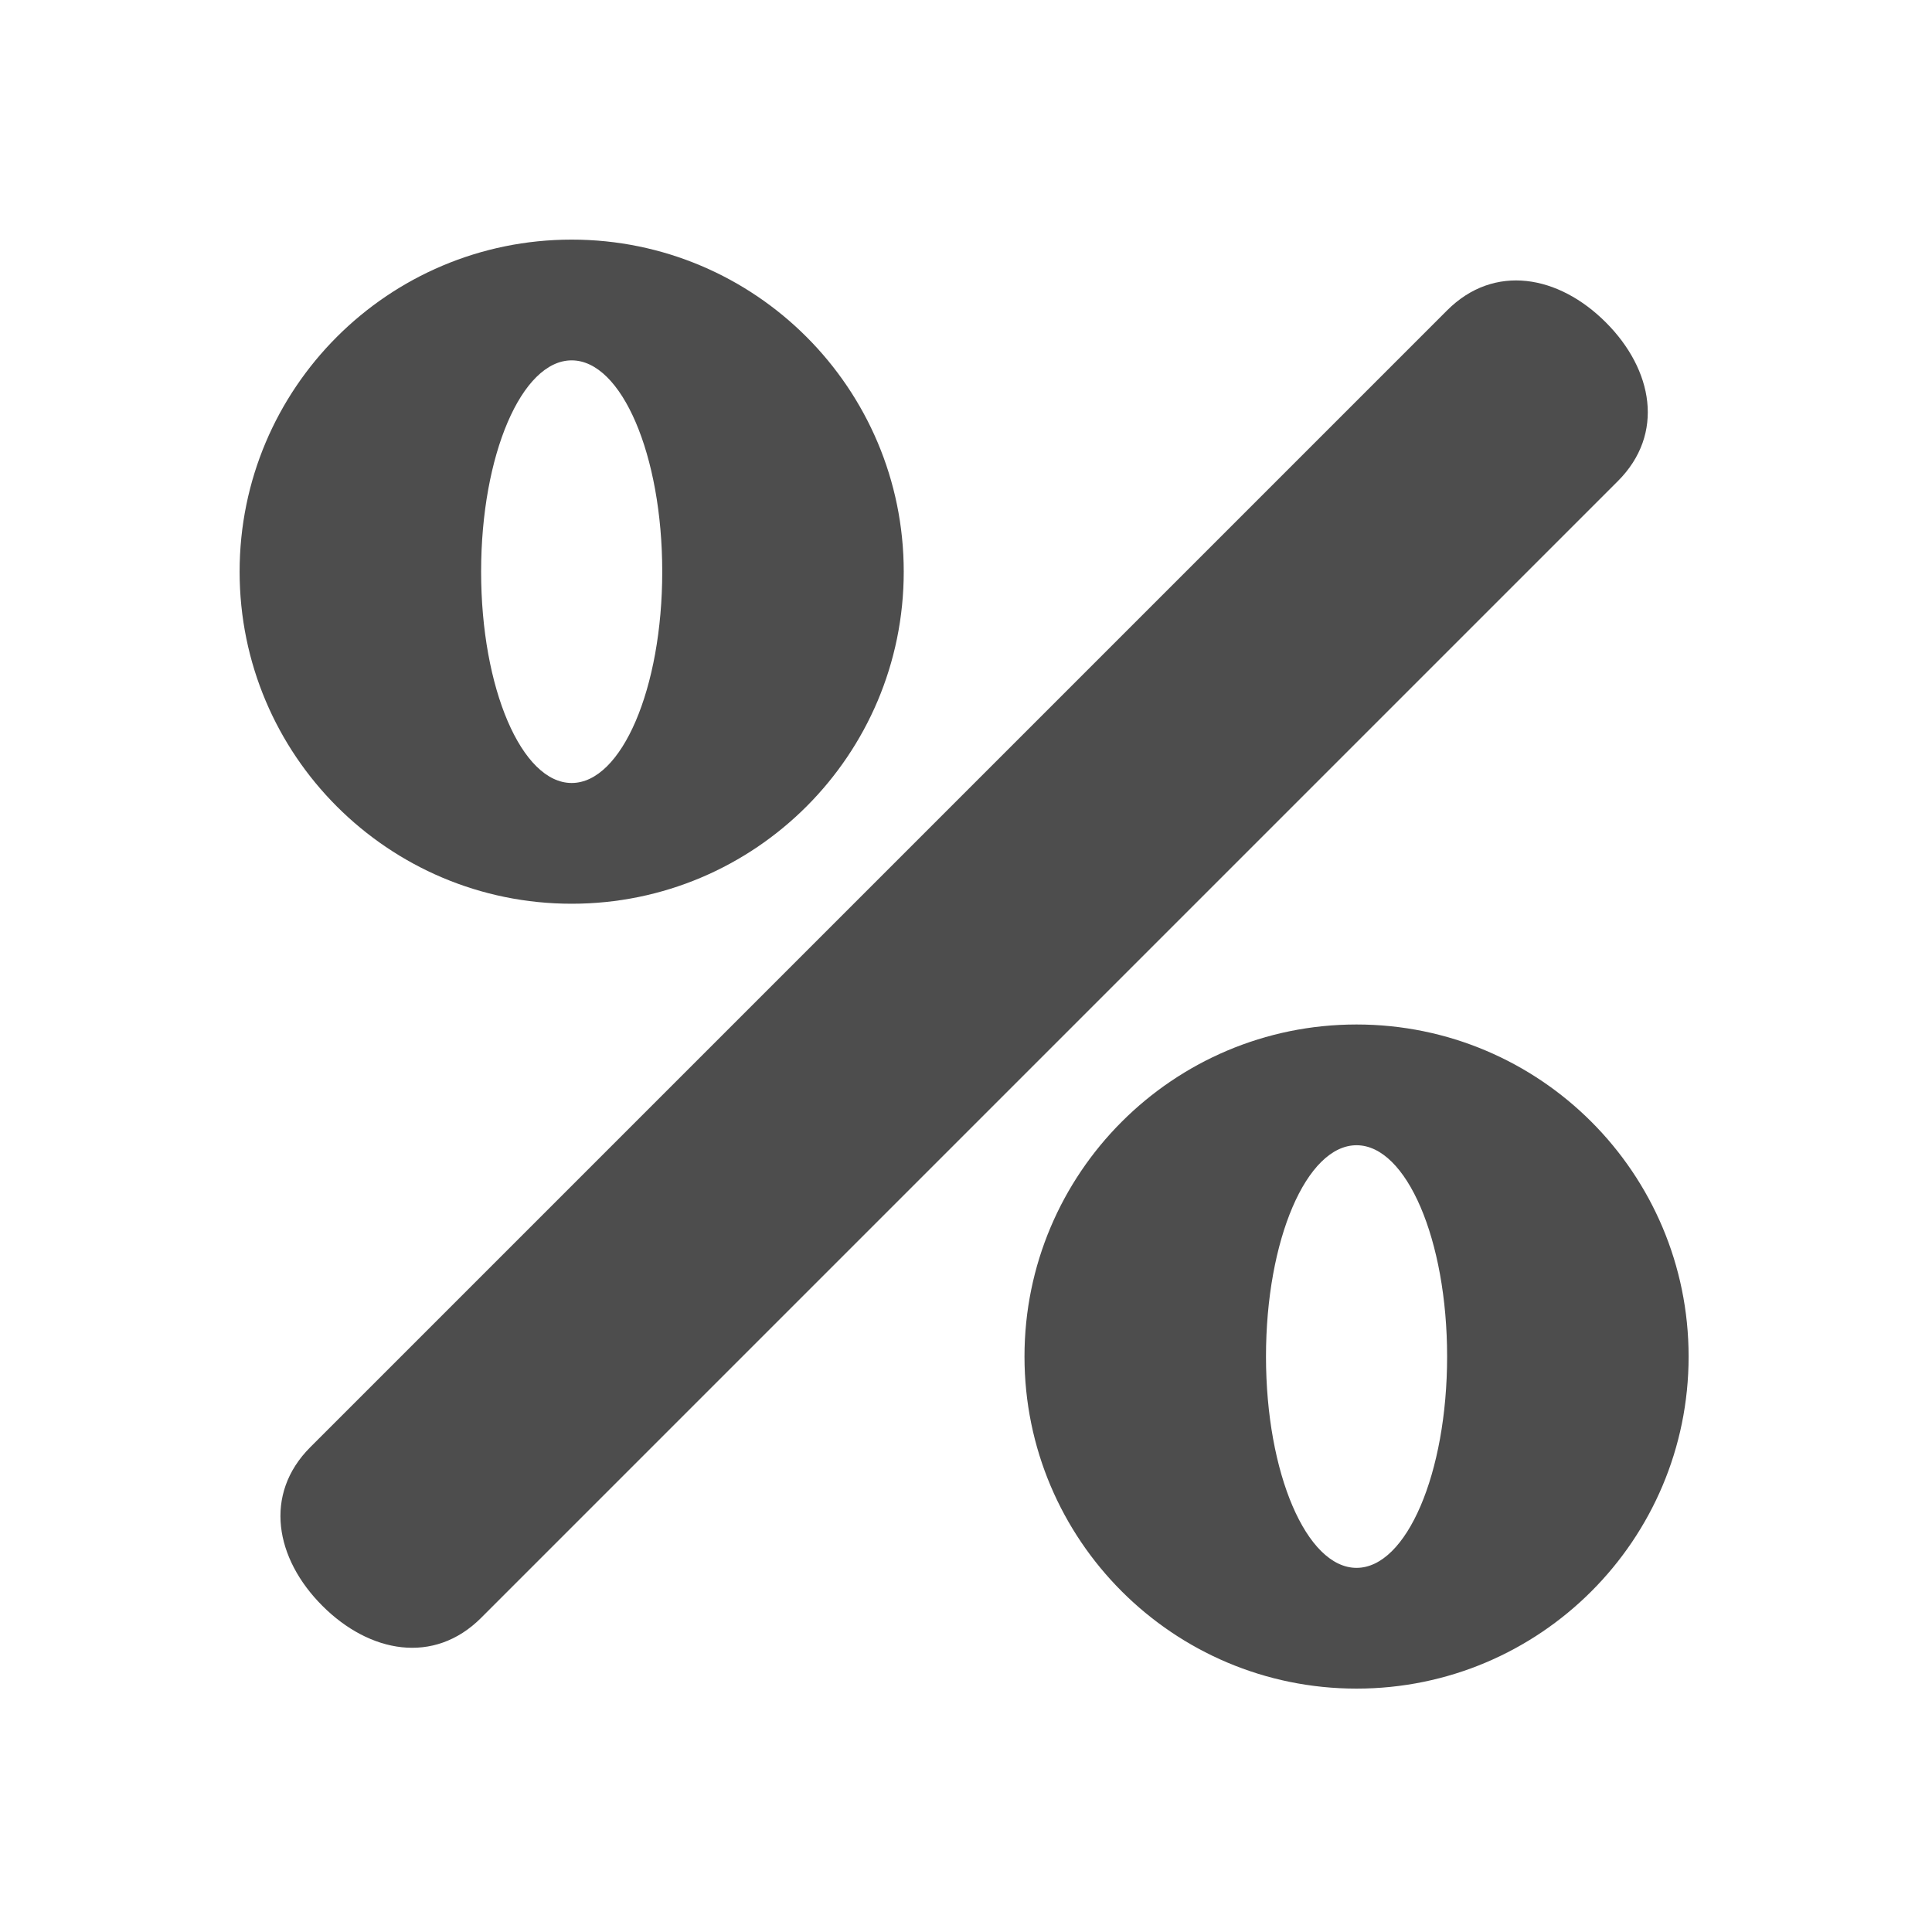 <?xml version="1.0" ?><!DOCTYPE svg  PUBLIC '-//W3C//DTD SVG 1.1//EN'  'http://www.w3.org/Graphics/SVG/1.1/DTD/svg11.dtd'><svg enable-background="new 0 0 512 512" height="512px" id="Layer_1" version="1.1" viewBox="0 0 512 512" width="512px" xml:space="preserve" xmlns="http://www.w3.org/2000/svg" xmlns:xlink="http://www.w3.org/1999/xlink"><path d="M428.75,127.5L127.5,428.75c-12.5,12.5-29.578,9.313-42.063-3.188C72.938,413.078,69.75,396,82.25,383.5  L383.5,82.25c12.5-12.5,29.578-9.313,42.063,3.188C438.063,97.938,441.25,115,428.75,127.5z M447.5,359.5c0,48.594-39.391,88-88,88  s-88-39.406-88-88s39.391-88,88-88S447.5,310.906,447.5,359.5z M383.5,359.5c0-30.922-10.75-56-24-56s-24,25.078-24,56  s10.75,56,24,56S383.5,390.422,383.5,359.5z M239.5,151.5c0,48.594-39.391,88-88,88s-88-39.406-88-88s39.391-88,88-88  S239.5,102.906,239.5,151.5z M175.5,151.5c0-30.922-10.75-56-24-56s-24,25.078-24,56s10.75,56,24,56S175.5,182.422,175.5,151.5z" fill="#4D4D4D"/></svg>
